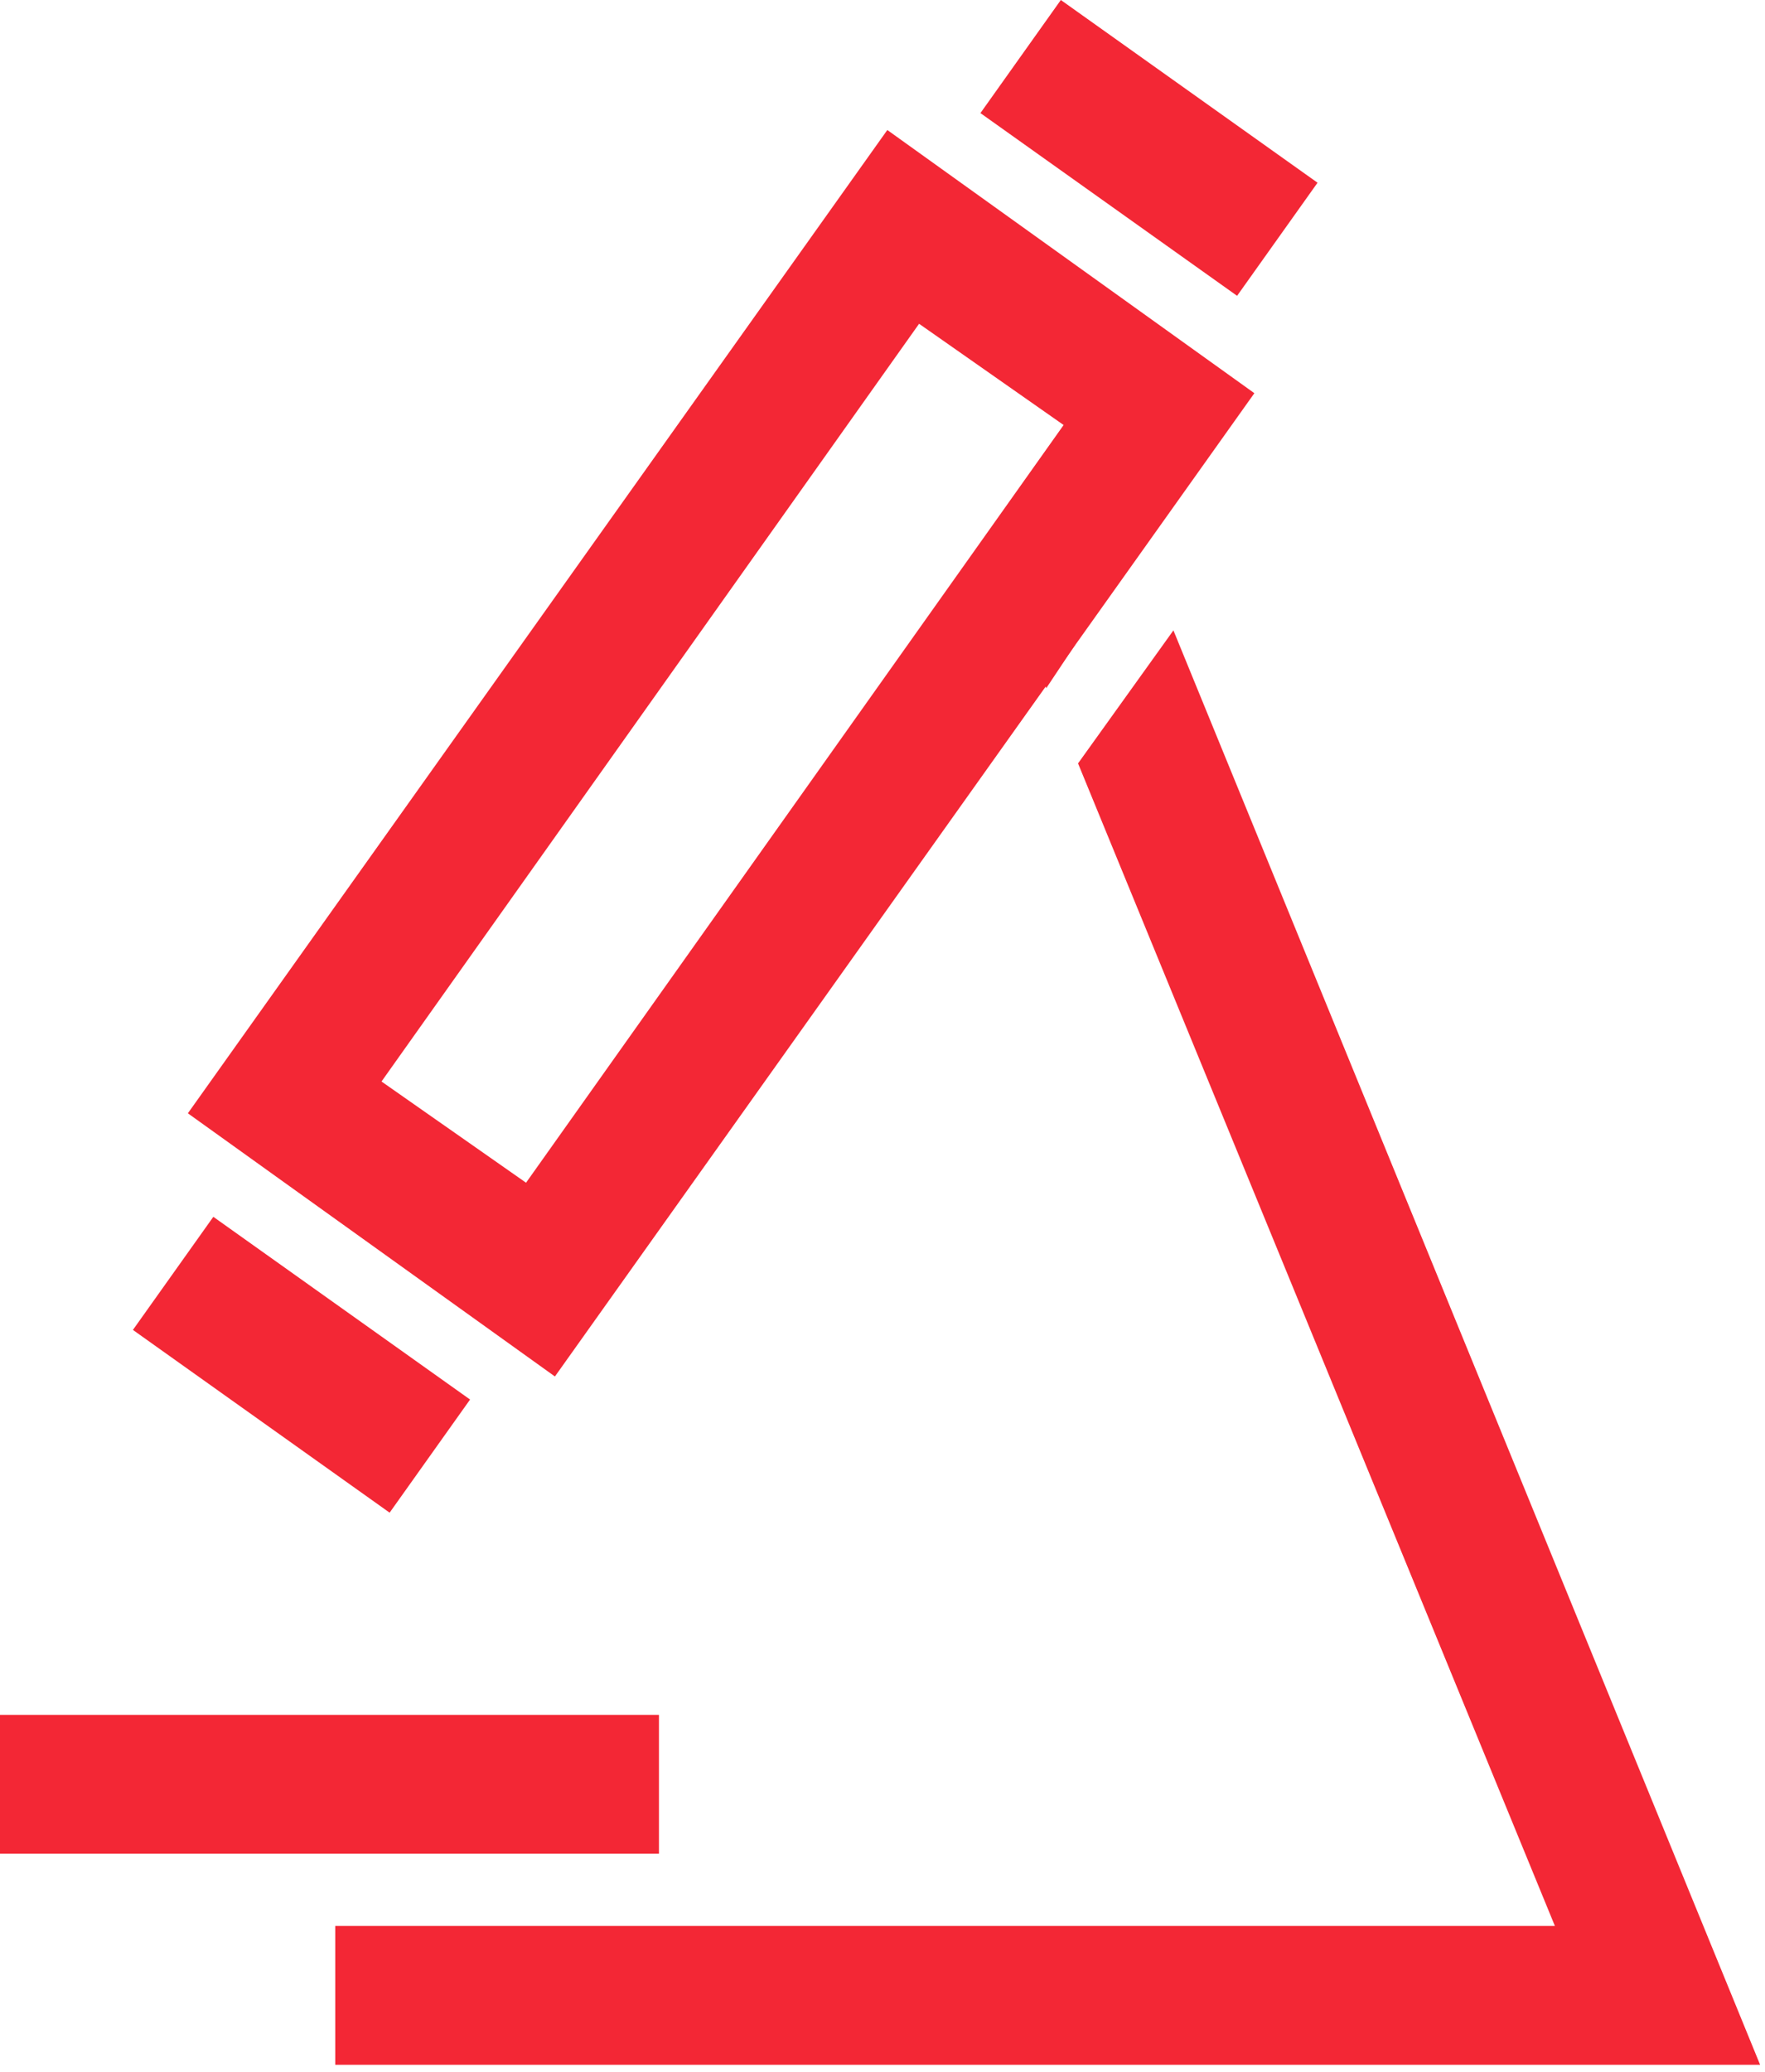 <svg width="52" height="61" viewBox="0 0 52 61" fill="none" xmlns="http://www.w3.org/2000/svg">
<path d="M16.349 40.528L5.535 32.779L26.142 3.828L36.956 11.577L16.349 40.528ZM11.24 31.843L15.498 34.823L31.336 12.514L27.078 9.533L11.24 31.843Z" fill="#F32735"/>
<path d="M6.285 35.827L3.916 39.157L11.479 44.538L13.849 41.207L6.285 35.827Z" fill="#F32735"/>
<path d="M31.254 -0L28.885 3.33L36.447 8.71L38.817 5.38L31.254 -0Z" fill="#F32735"/>
<path d="M19.414 50.491H0V54.578H19.414V50.491Z" fill="#F32735"/>
<path d="M34.571 18.56L31.761 22.477L45.81 56.707H9.877V60.794H51.856L34.571 18.56Z" fill="#F32735"/>
<path d="M31.675 18.985L30.568 19.496L30.824 20.263L31.675 18.985Z" fill="#F32735"/>
</svg>
